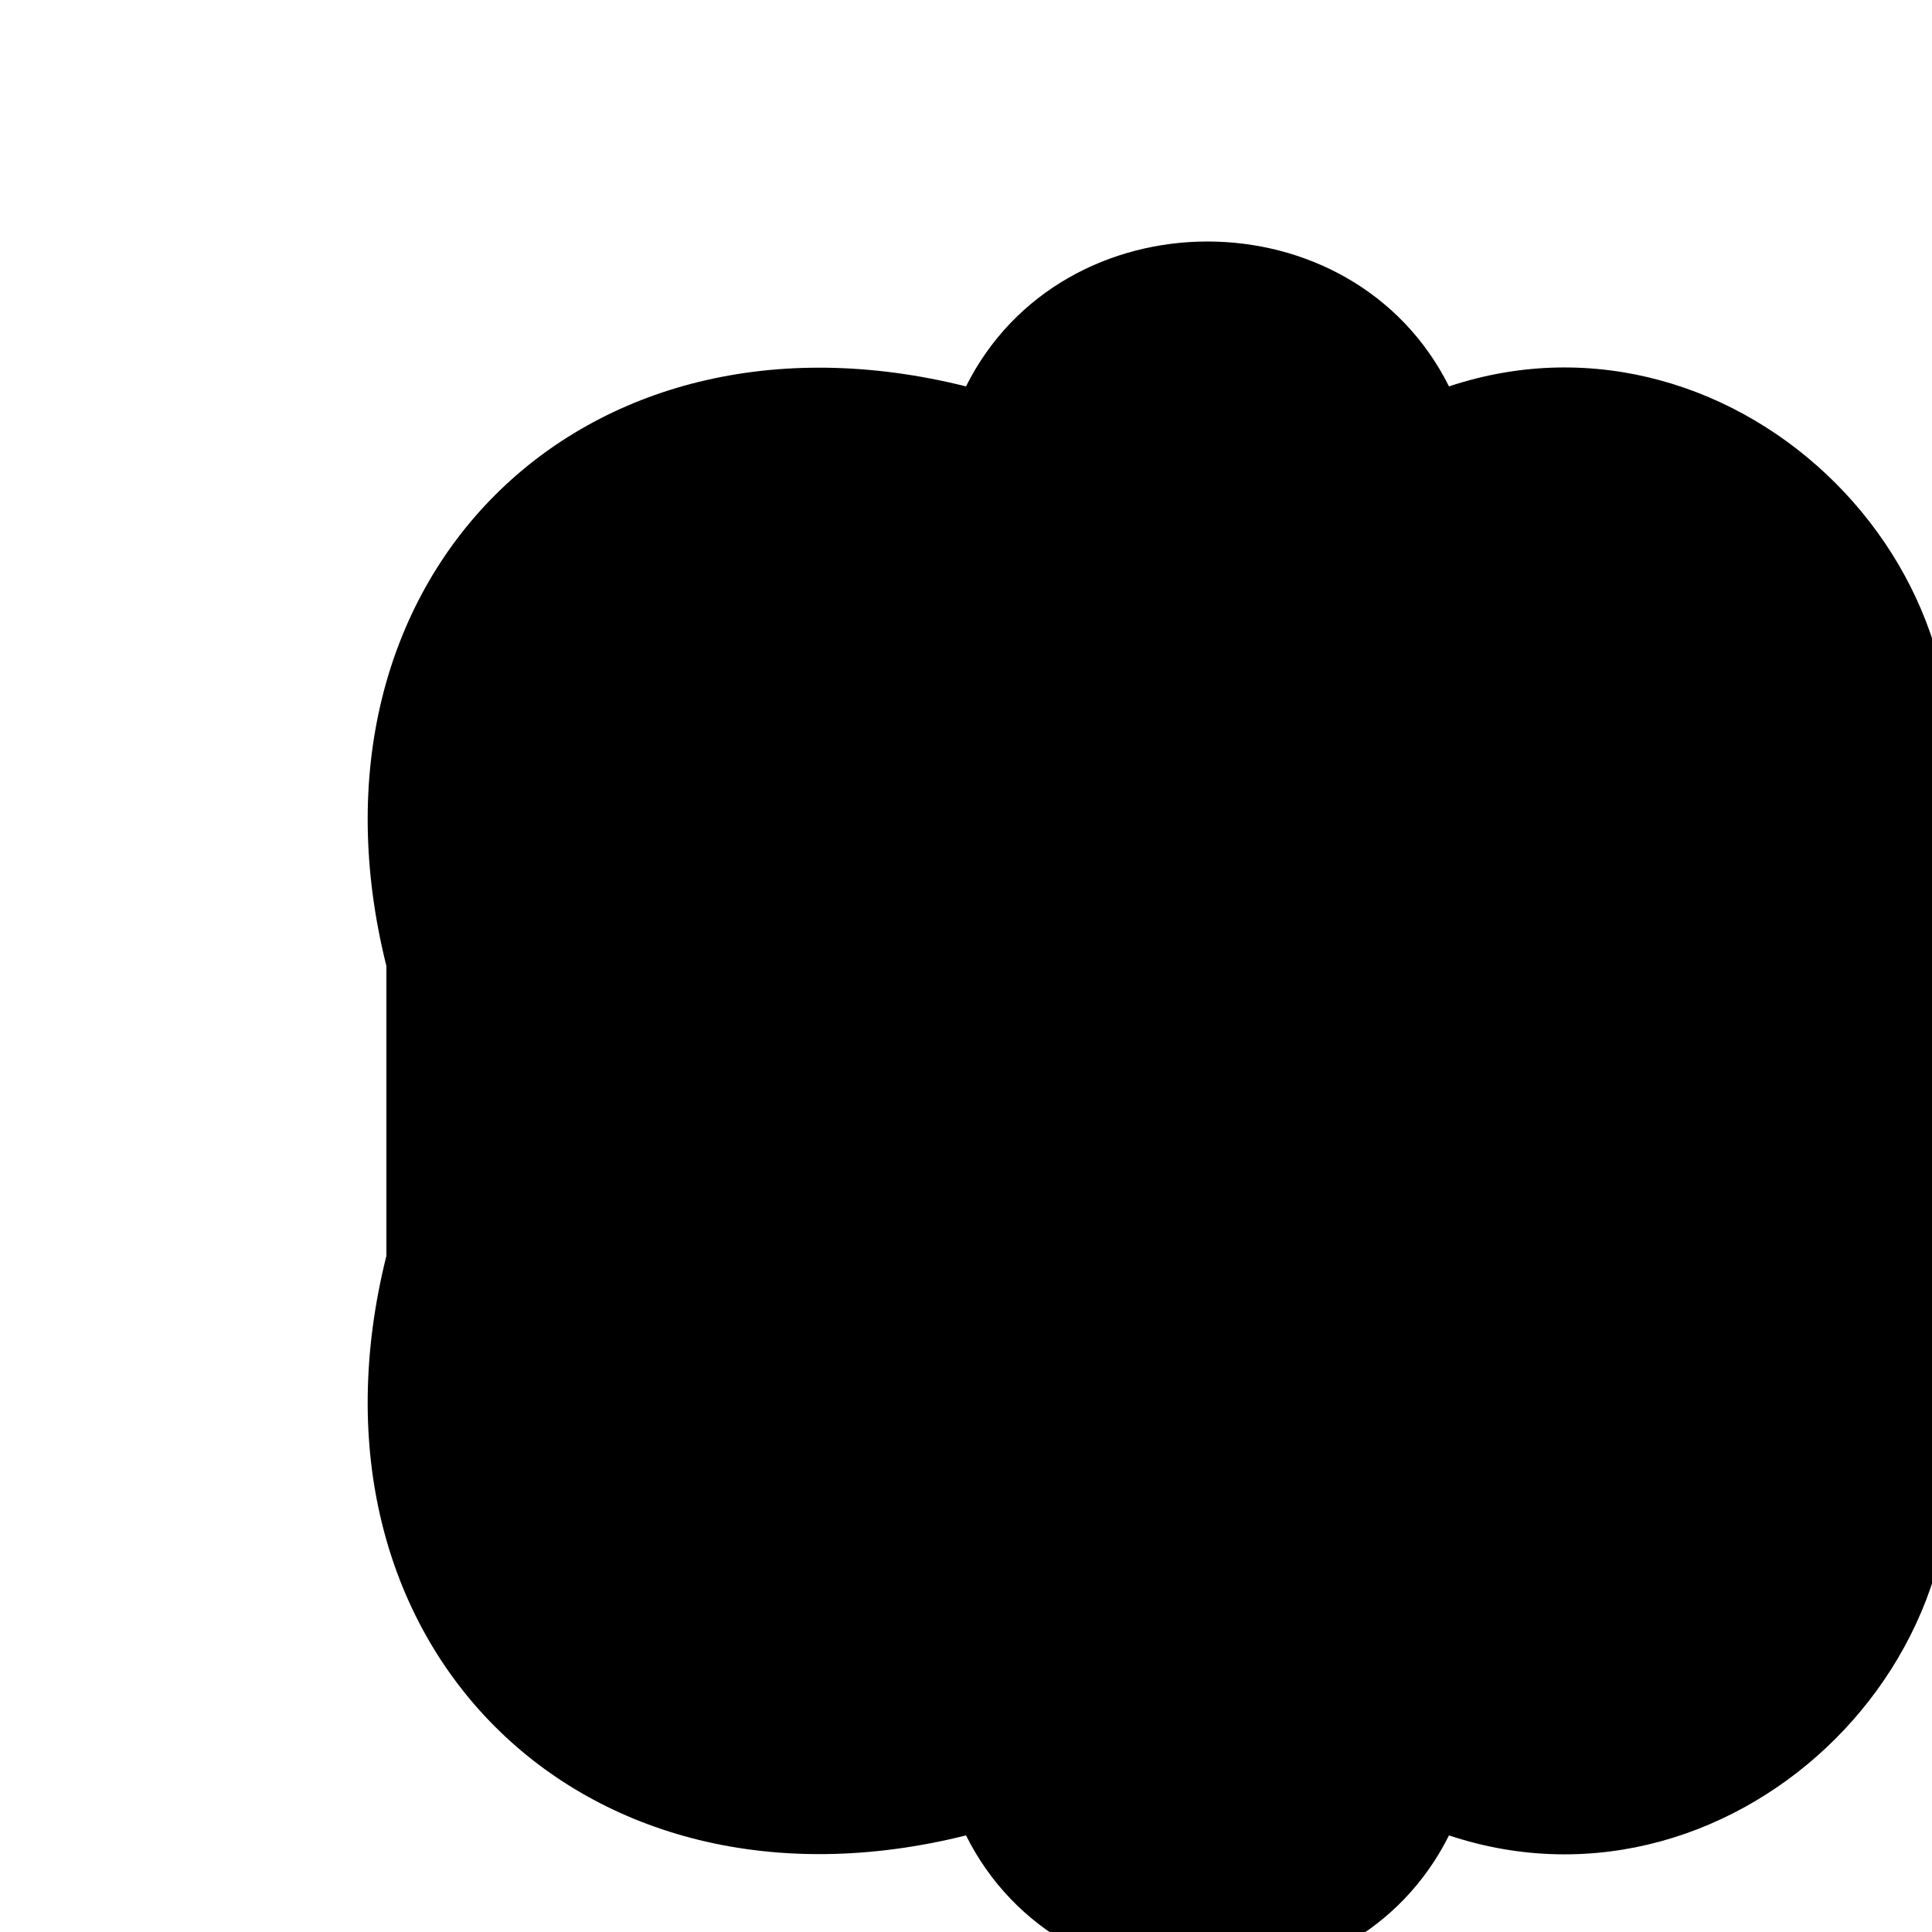 <svg xmlns="http://www.w3.org/2000/svg" viewBox="0 0 100 100" fill="black">
  <!-- Brain outline -->
  <path d="M20,50c-5,-20 10,-35 30,-30 5,-10 20,-10 25,0 15,-5 30,10 25,25 10,5 10,20 0,25 5,15 -10,30 -25,25 -5,10 -20,10 -25,0 -20,5 -35,-10 -30,-30z"/>
  
  <!-- Circuit lines inside brain -->
  <circle cx="35" cy="45" r="2" />
  <circle cx="50" cy="35" r="2" />
  <circle cx="50" cy="55" r="2" />
  <circle cx="65" cy="40" r="2" />
  <path d="M35,45 L50,35" stroke="black" stroke-width="2" fill="none" />
  <path d="M35,45 L50,55" stroke="black" stroke-width="2" fill="none" />
  <path d="M50,35 L65,40" stroke="black" stroke-width="2" fill="none" />

  <!-- Checkmark -->
  <path d="M30,60 L45,75 L75,40" stroke="black" stroke-width="5" fill="none" />
</svg>
